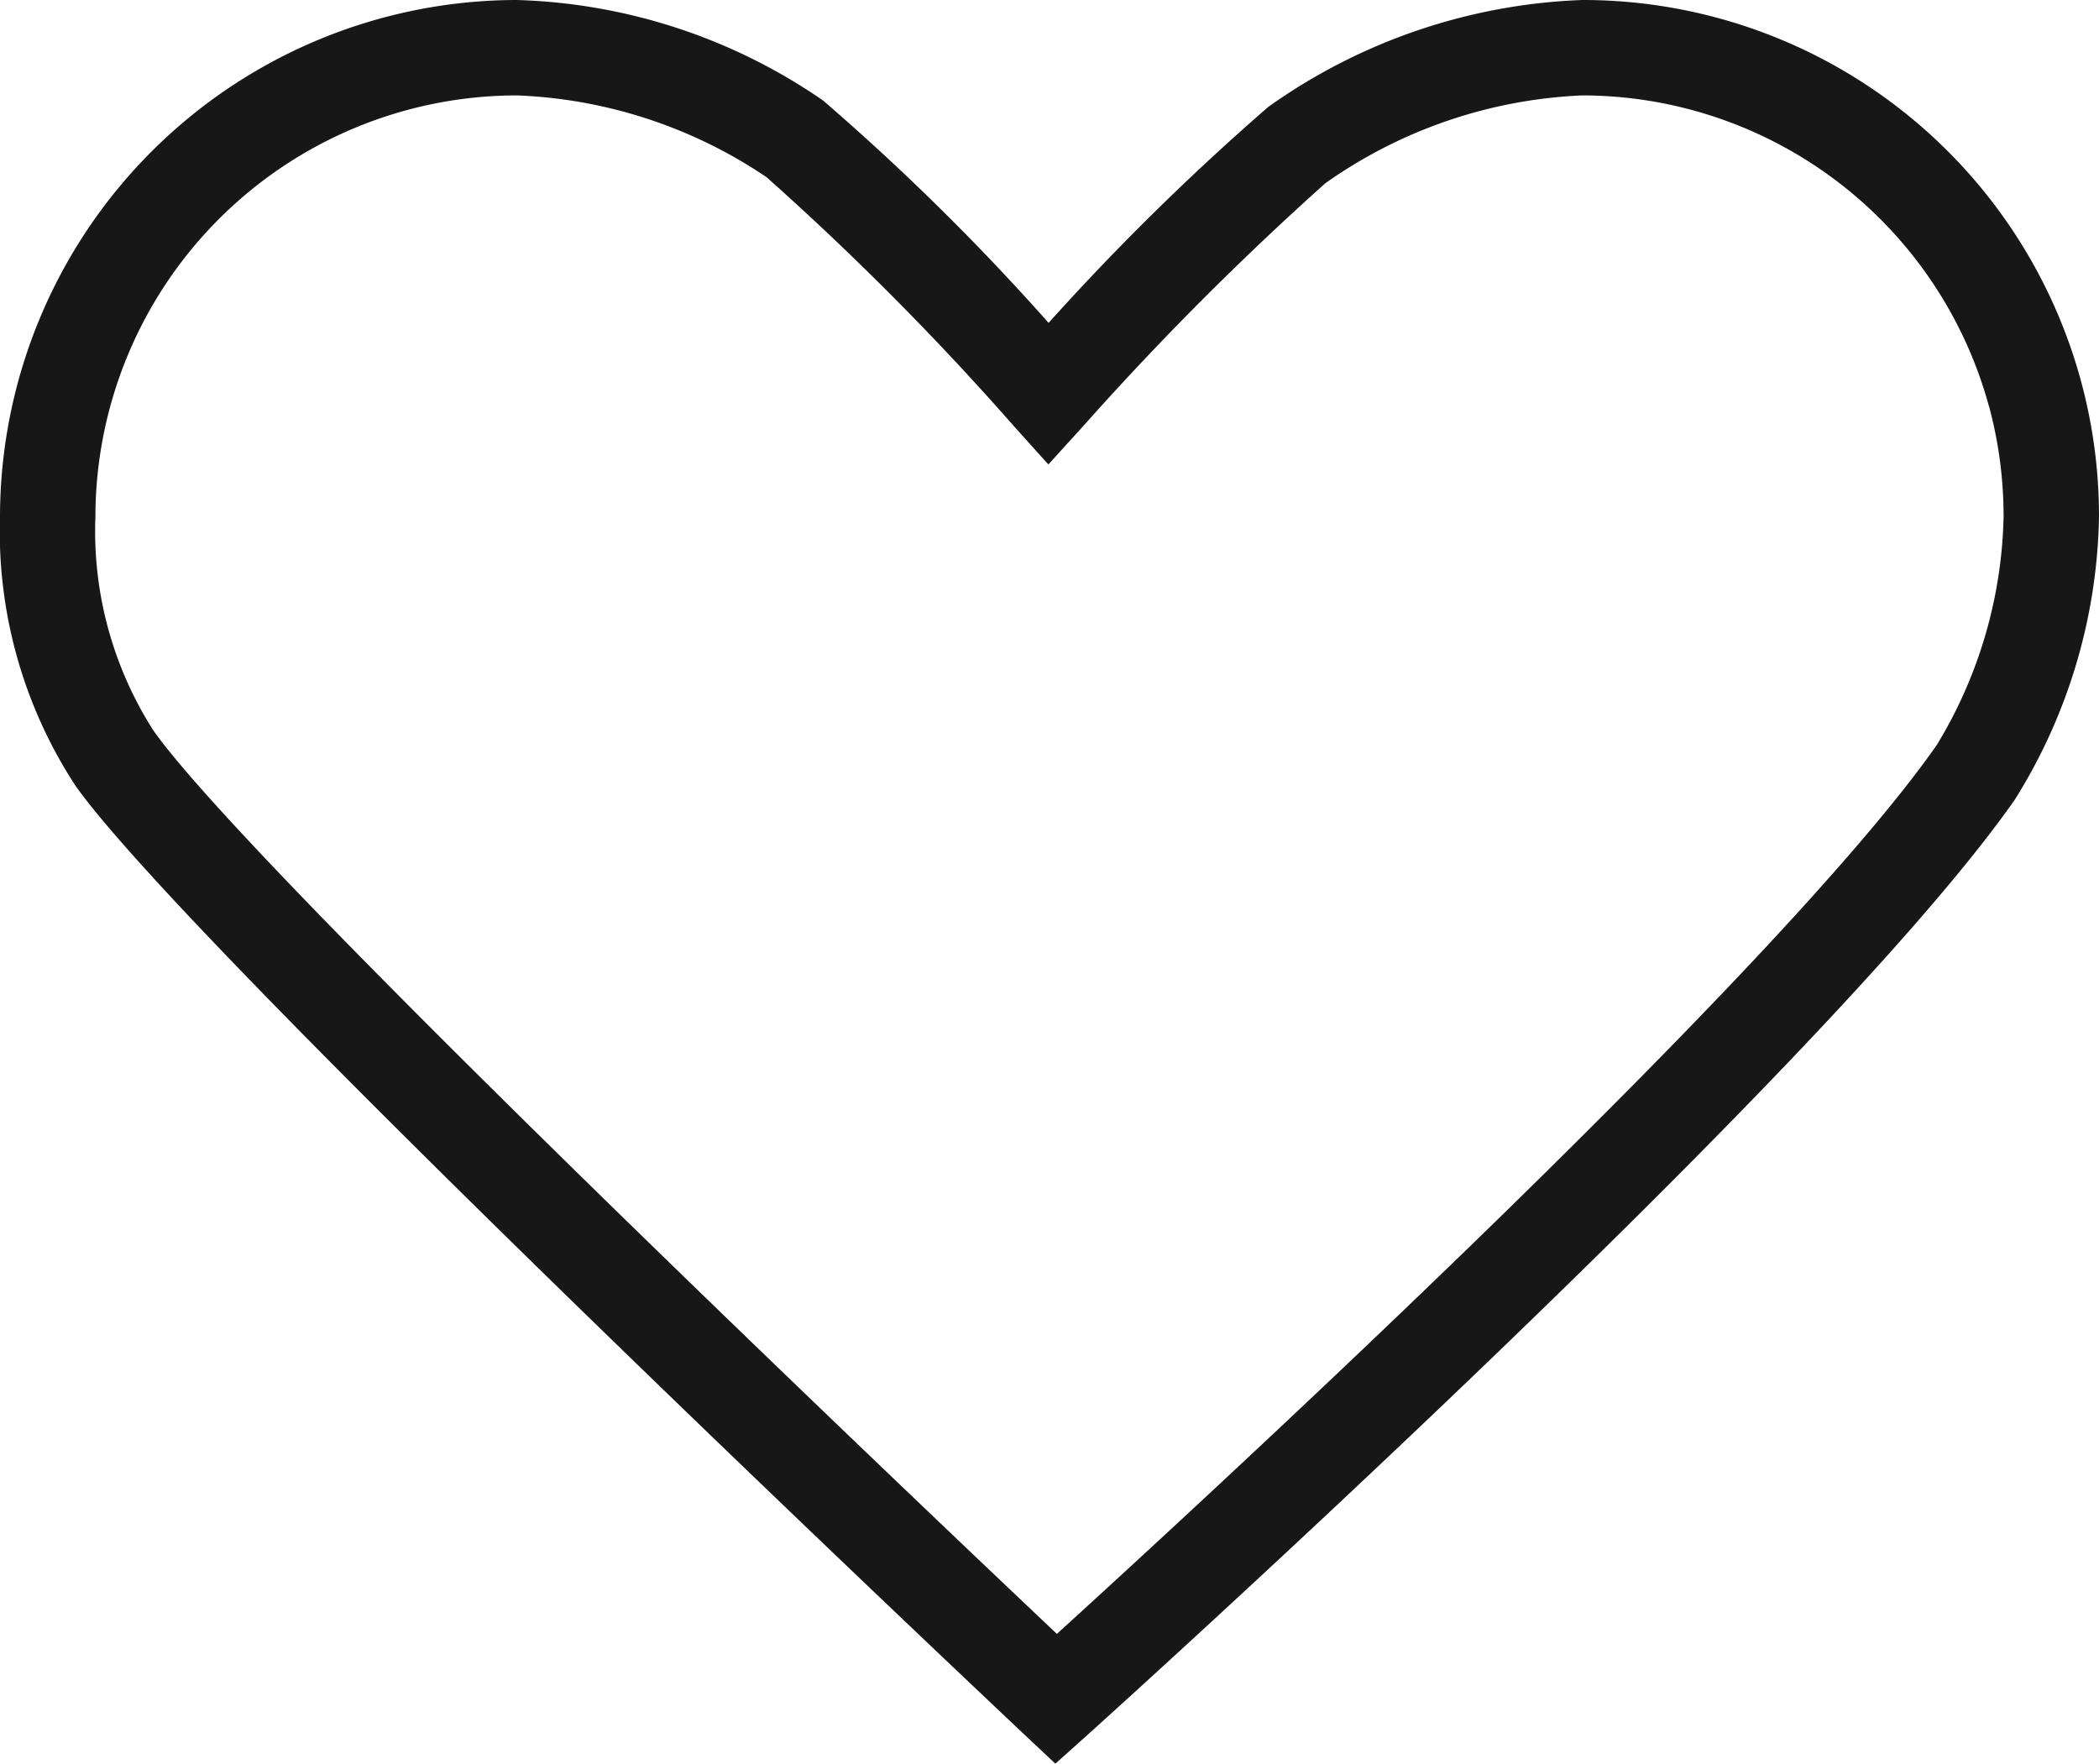 <svg xmlns="http://www.w3.org/2000/svg" viewBox="0 0 16.5 13.864"><title>Heart</title>
	<path
		d="M8.296,13.864l-.251-.236C7.777,13.375,1.481,7.44.591,6.173A3.653,3.653,0,0,1,0,4.062,4.067,4.067,0,0,1,4.062,0,4.462,4.462,0,0,1,6.47.79,18.721,18.721,0,0,1,8.243,2.538,19.623,19.623,0,0,1,9.969.841,4.539,4.539,0,0,1,12.438,0,4.058,4.058,0,0,1,16.5,4.062a4.323,4.323,0,0,1-.661,2.223c-1.478,2.114-7.05,7.136-7.286,7.349ZM4.062.75A3.316,3.316,0,0,0,.75,4.062a2.909,2.909,0,0,0,.455,1.679c.75,1.069,5.897,5.962,7.103,7.103,1.13-1.028,5.663-5.194,6.917-6.988A3.594,3.594,0,0,0,15.75,4.062a3.333,3.333,0,0,0-.114-.867l-.001-.001A3.317,3.317,0,0,0,12.438.75a3.773,3.773,0,0,0-2.019.69,23.621,23.621,0,0,0-1.899,1.904l-.279.307-.277-.308a22.503,22.503,0,0,0-1.938-1.95A3.758,3.758,0,0,0,4.062.75Z"
		fill="#171717"/>
</svg>
